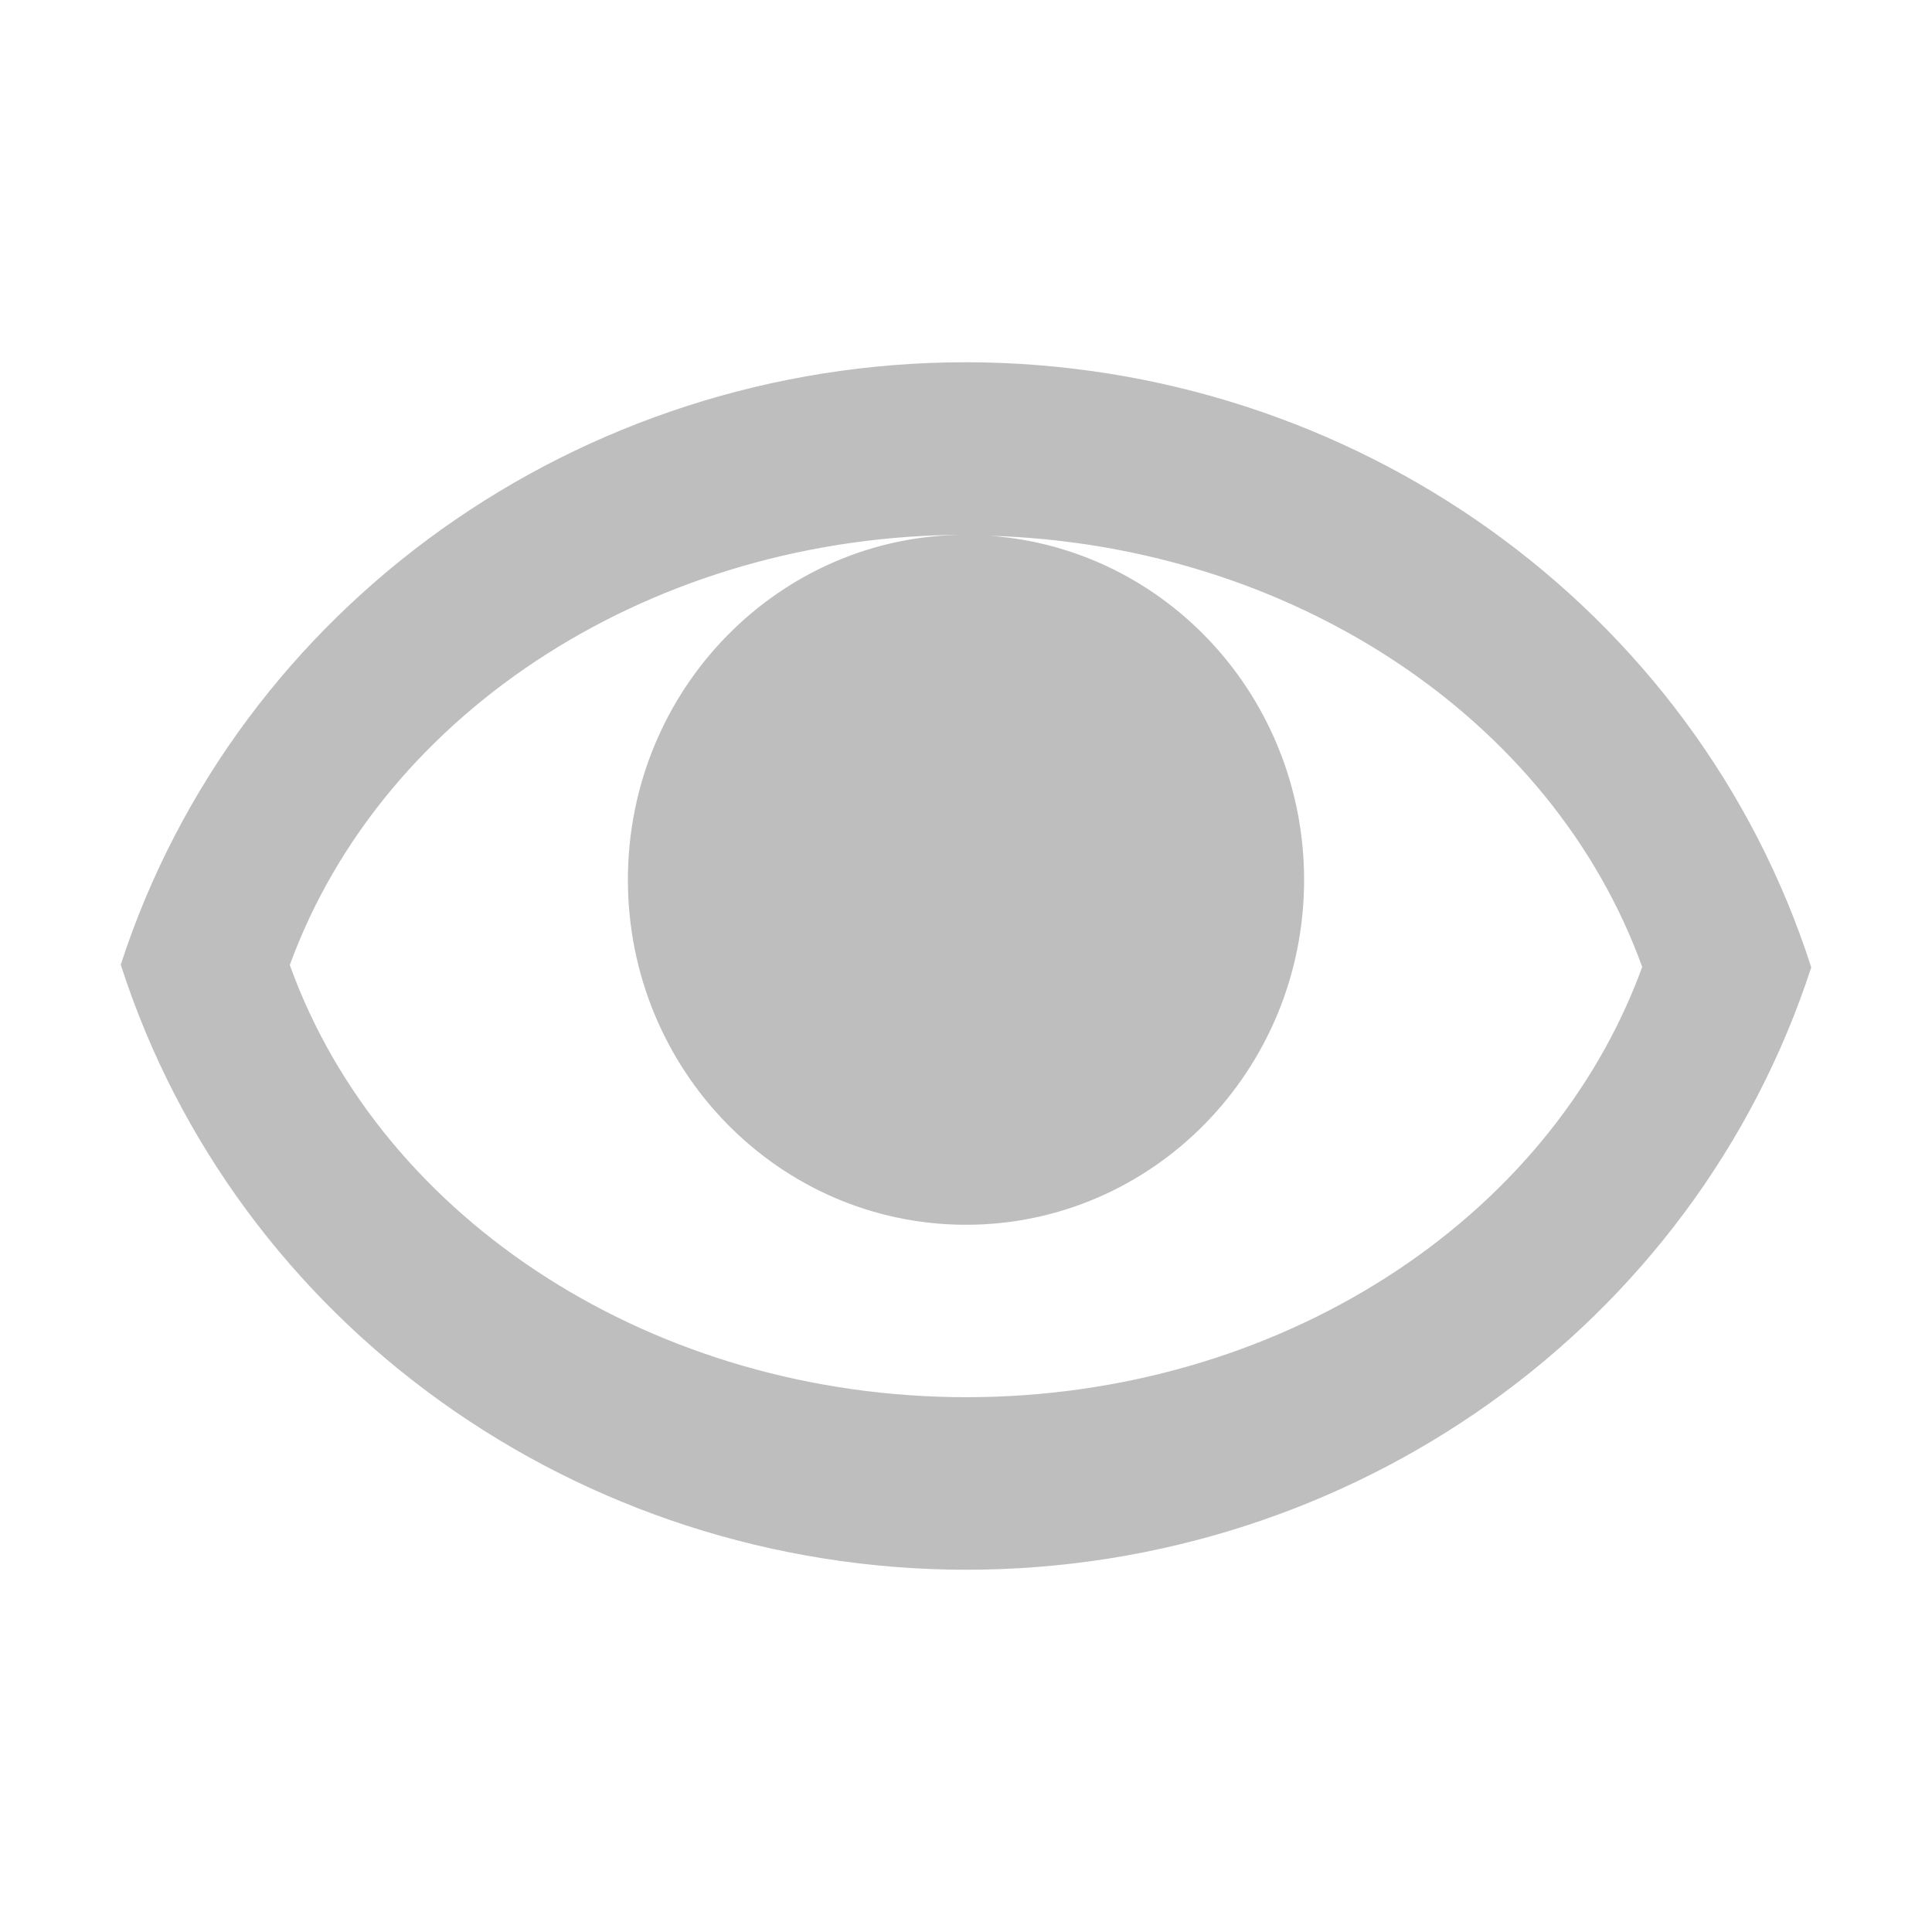 <svg width="16" height="16" version="1.1" xmlns="http://www.w3.org/2000/svg">
	<path fill="#bebebe" d="m8 3c-3.202-0-6.035 2.019-7 4.989.957 2.979 3.792 5.008 7 5.011 3.202 0 6.034-2.019 7-4.989-.957-2.979-3.792-5.008-7-5.011zm0 1.429c-1.546 0-2.8 1.279-2.8 2.857 0 1.578 1.254 2.857 2.8 2.857s2.8-1.279 2.8-2.857c-.001-1.5-1.137-2.743-2.603-2.849 2.491.074 4.657 1.506 5.403 3.571-.773 2.122-3.039 3.564-5.6 3.563-2.567-.002-4.834-1.451-5.6-3.579.773-2.121 3.039-3.563 5.6-3.563z"/>
</svg>
